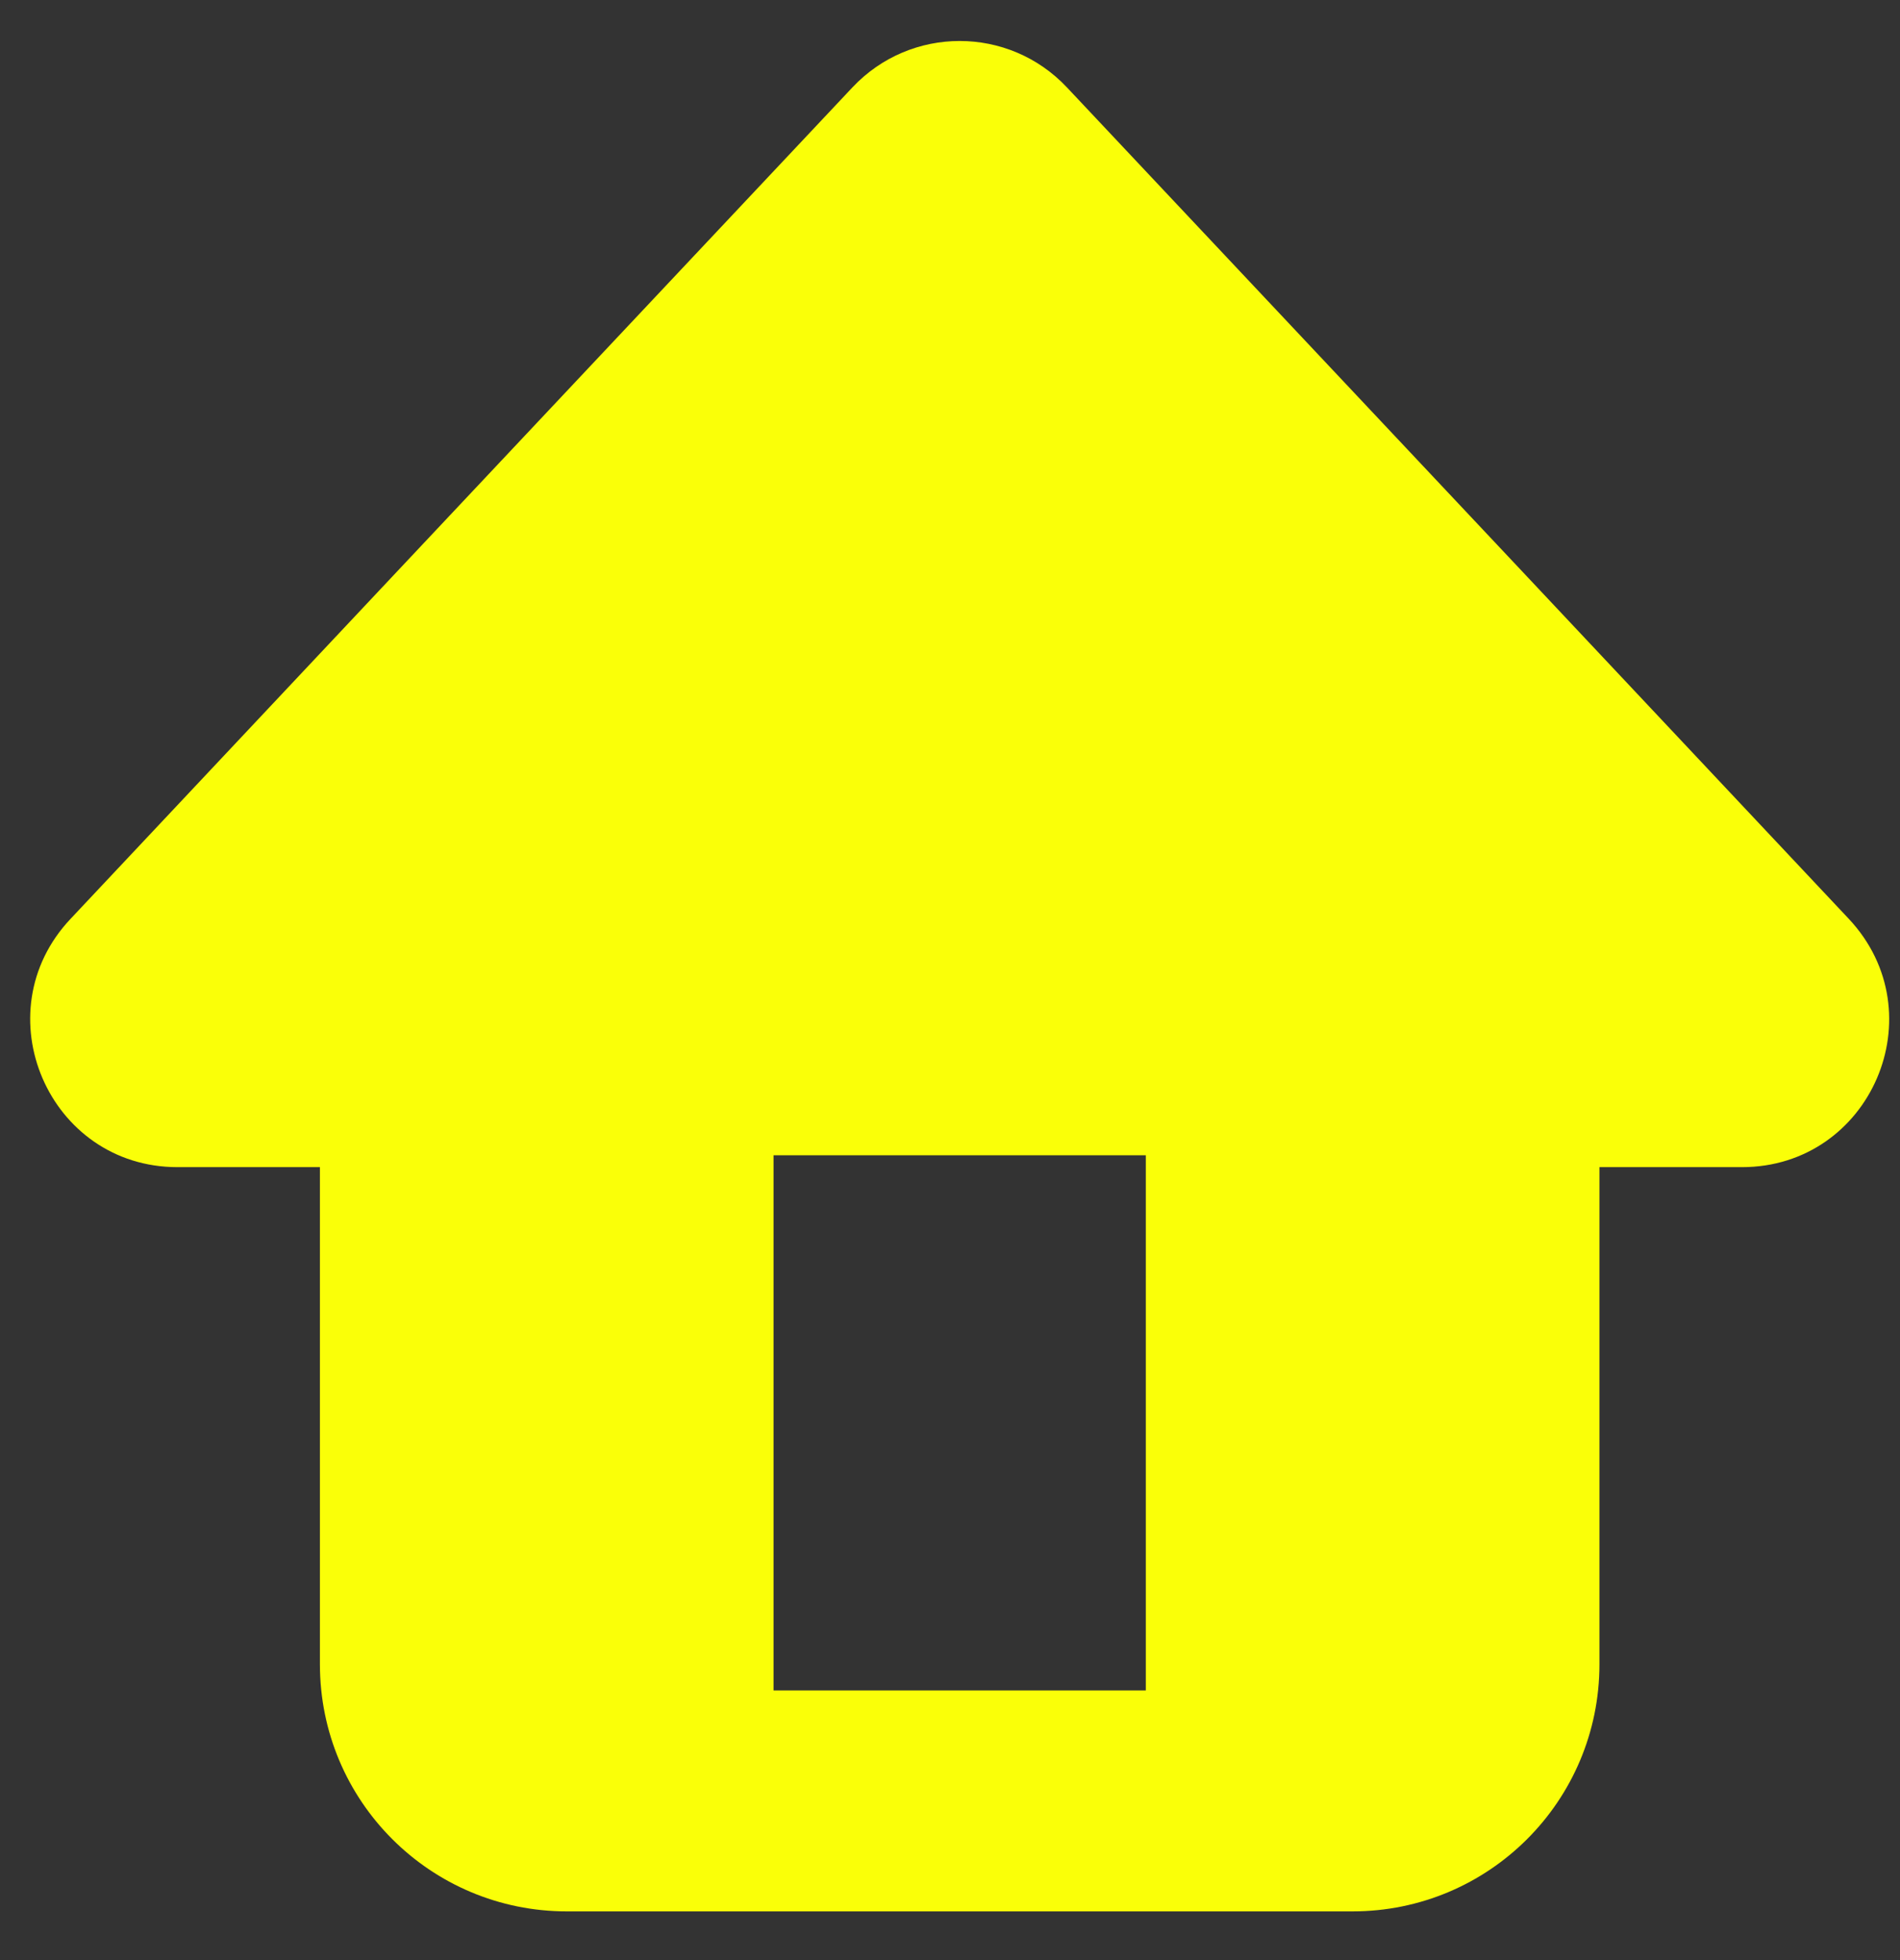 <svg width="32" height="33" viewBox="0 0 32 33" fill="none" xmlns="http://www.w3.org/2000/svg">
<rect x="0" y="0" width="32" height="33" fill="#333333" stroke="none"/>
<path d="M31.138 15.47L25.618 9.6L17.968 1.47C16.988 0.43 15.338 0.43 14.358 1.47L6.708 9.6L1.188 15.47C-0.302 17.05 0.818 19.65 2.988 19.65H5.388V28.02C5.388 30.32 7.248 32.18 9.548 32.18H22.778C25.078 32.18 26.938 30.32 26.938 28.02V19.65H29.338C31.508 19.65 32.628 17.06 31.138 15.47ZM19.298 28.46H13.028V19.45H19.298V28.46Z" fill="#FAFF08"/>
</svg>
